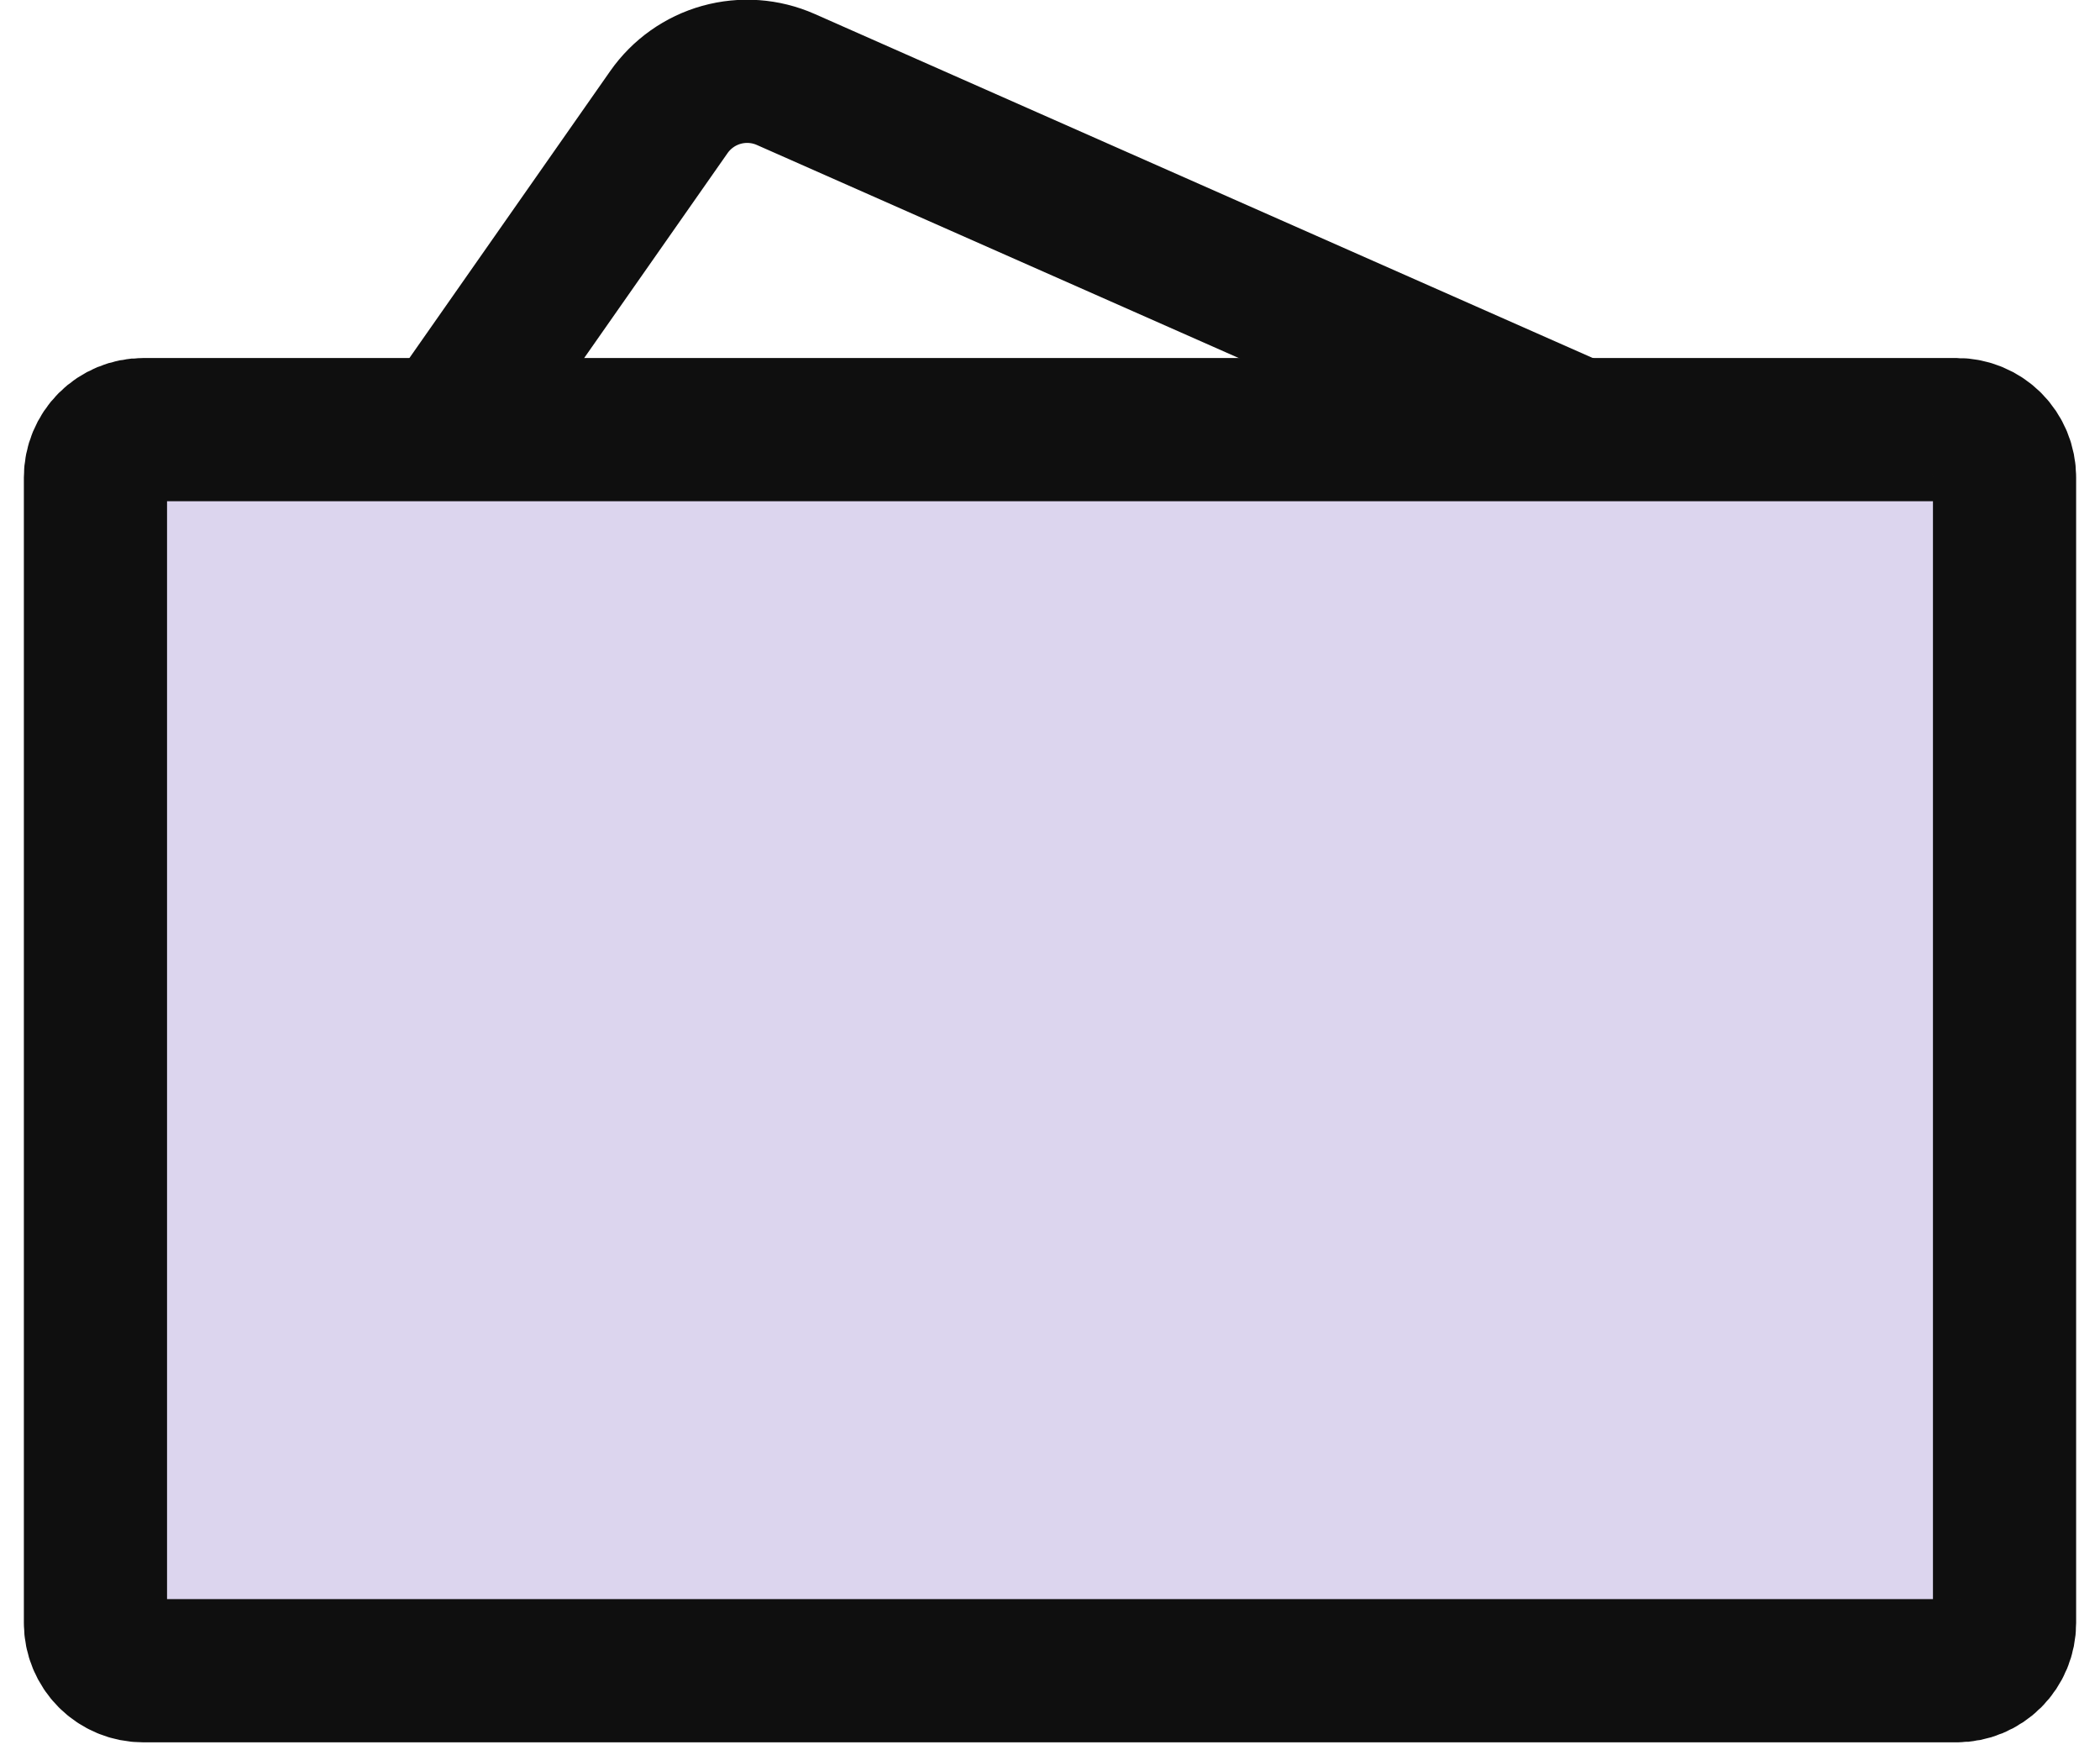 <svg viewBox="0 0 66 55" fill="none" xmlns="http://www.w3.org/2000/svg">
<path d="M49.584 13.5L24.695 2.497C24.059 2.216 23.346 2.165 22.676 2.351C22.007 2.538 21.423 2.951 21.024 3.52L14.039 13.5" stroke="#0F0F0F" stroke-width="4.5" stroke-linecap="round"/>
<path d="M61.5 13.5H4.5C4.102 13.5 3.721 13.658 3.439 13.939C3.158 14.221 3 14.602 3 15V51C3 51.398 3.158 51.779 3.439 52.061C3.721 52.342 4.102 52.5 4.5 52.5H61.5C61.898 52.5 62.279 52.342 62.561 52.061C62.842 51.779 63 51.398 63 51V15C63 14.602 62.842 14.221 62.561 13.939C62.279 13.658 61.898 13.5 61.5 13.5Z" fill="#DCD5EE" stroke="#0F0F0F" stroke-width="4.5"/>
</svg>
